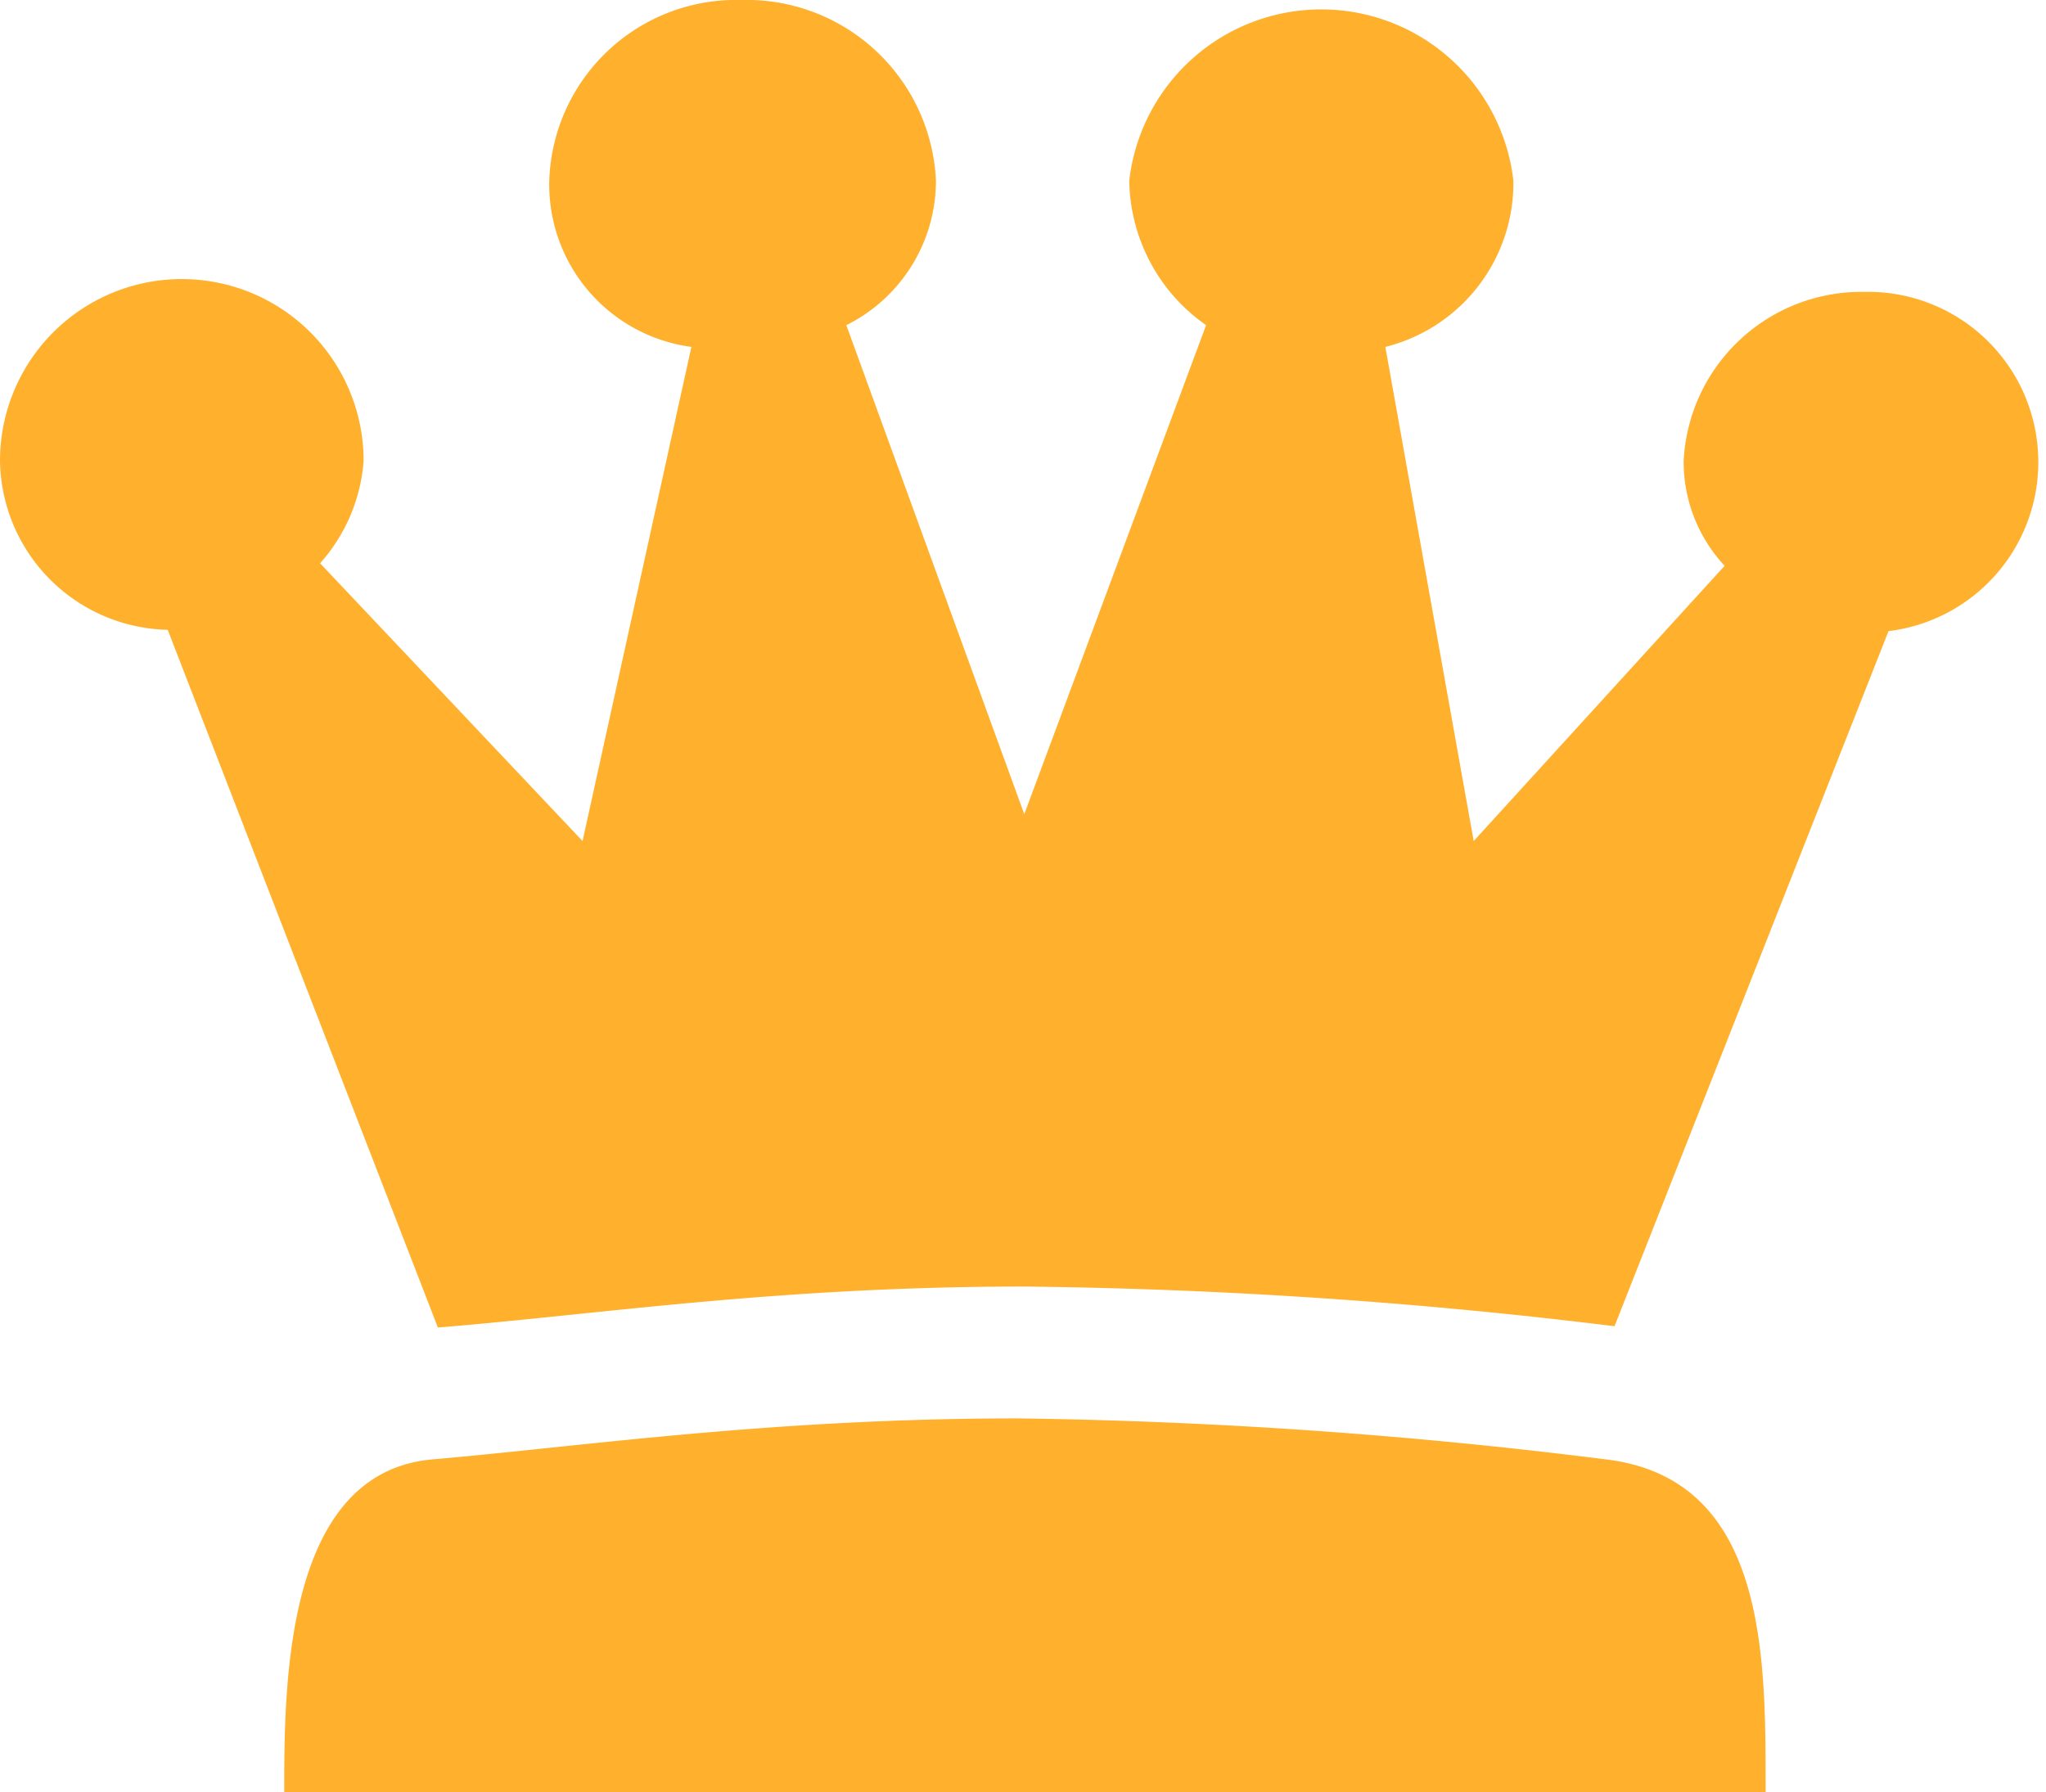 <svg xmlns="http://www.w3.org/2000/svg" viewBox="0 0 15.98 14"><defs><style>.cls-1{fill:#ffb02d;}</style></defs><title>资源4</title><g id="图层_2" data-name="图层 2"><g id="图层_1-2" data-name="图层 1"><path id="形状_3" data-name="形状 3" class="cls-1" d="M13.47,4.42a1.19,1.19,0,0,1-.32-.82,1.39,1.39,0,0,1,1.41-1.32,1.33,1.33,0,0,1,.19,2.65h0l-2.14,5.43A41.09,41.09,0,0,0,8,10.05c-1.93,0-3.34.22-4.58.32L1.31,4.92A1.34,1.34,0,0,1,0,3.6a1.42,1.42,0,0,1,2.84,0,1.35,1.35,0,0,1-.34.8L4.55,6.57,5.4,2.71a1.28,1.28,0,0,1-1.11-1.3A1.46,1.46,0,0,1,5.79,0h0A1.48,1.48,0,0,1,7.31,1.41a1.26,1.26,0,0,1-.7,1.13L8,6.36h0L9.42,2.54a1.4,1.4,0,0,1-.6-1.13,1.51,1.51,0,0,1,3,0,1.32,1.32,0,0,1-1,1.3l.69,3.86ZM2.22,14c0-.83,0-2.5,1.16-2.6s2.64-.32,4.57-.32a40.81,40.81,0,0,1,4.59.32c1.27.15,1.25,1.56,1.25,2.6Z"/></g></g></svg>